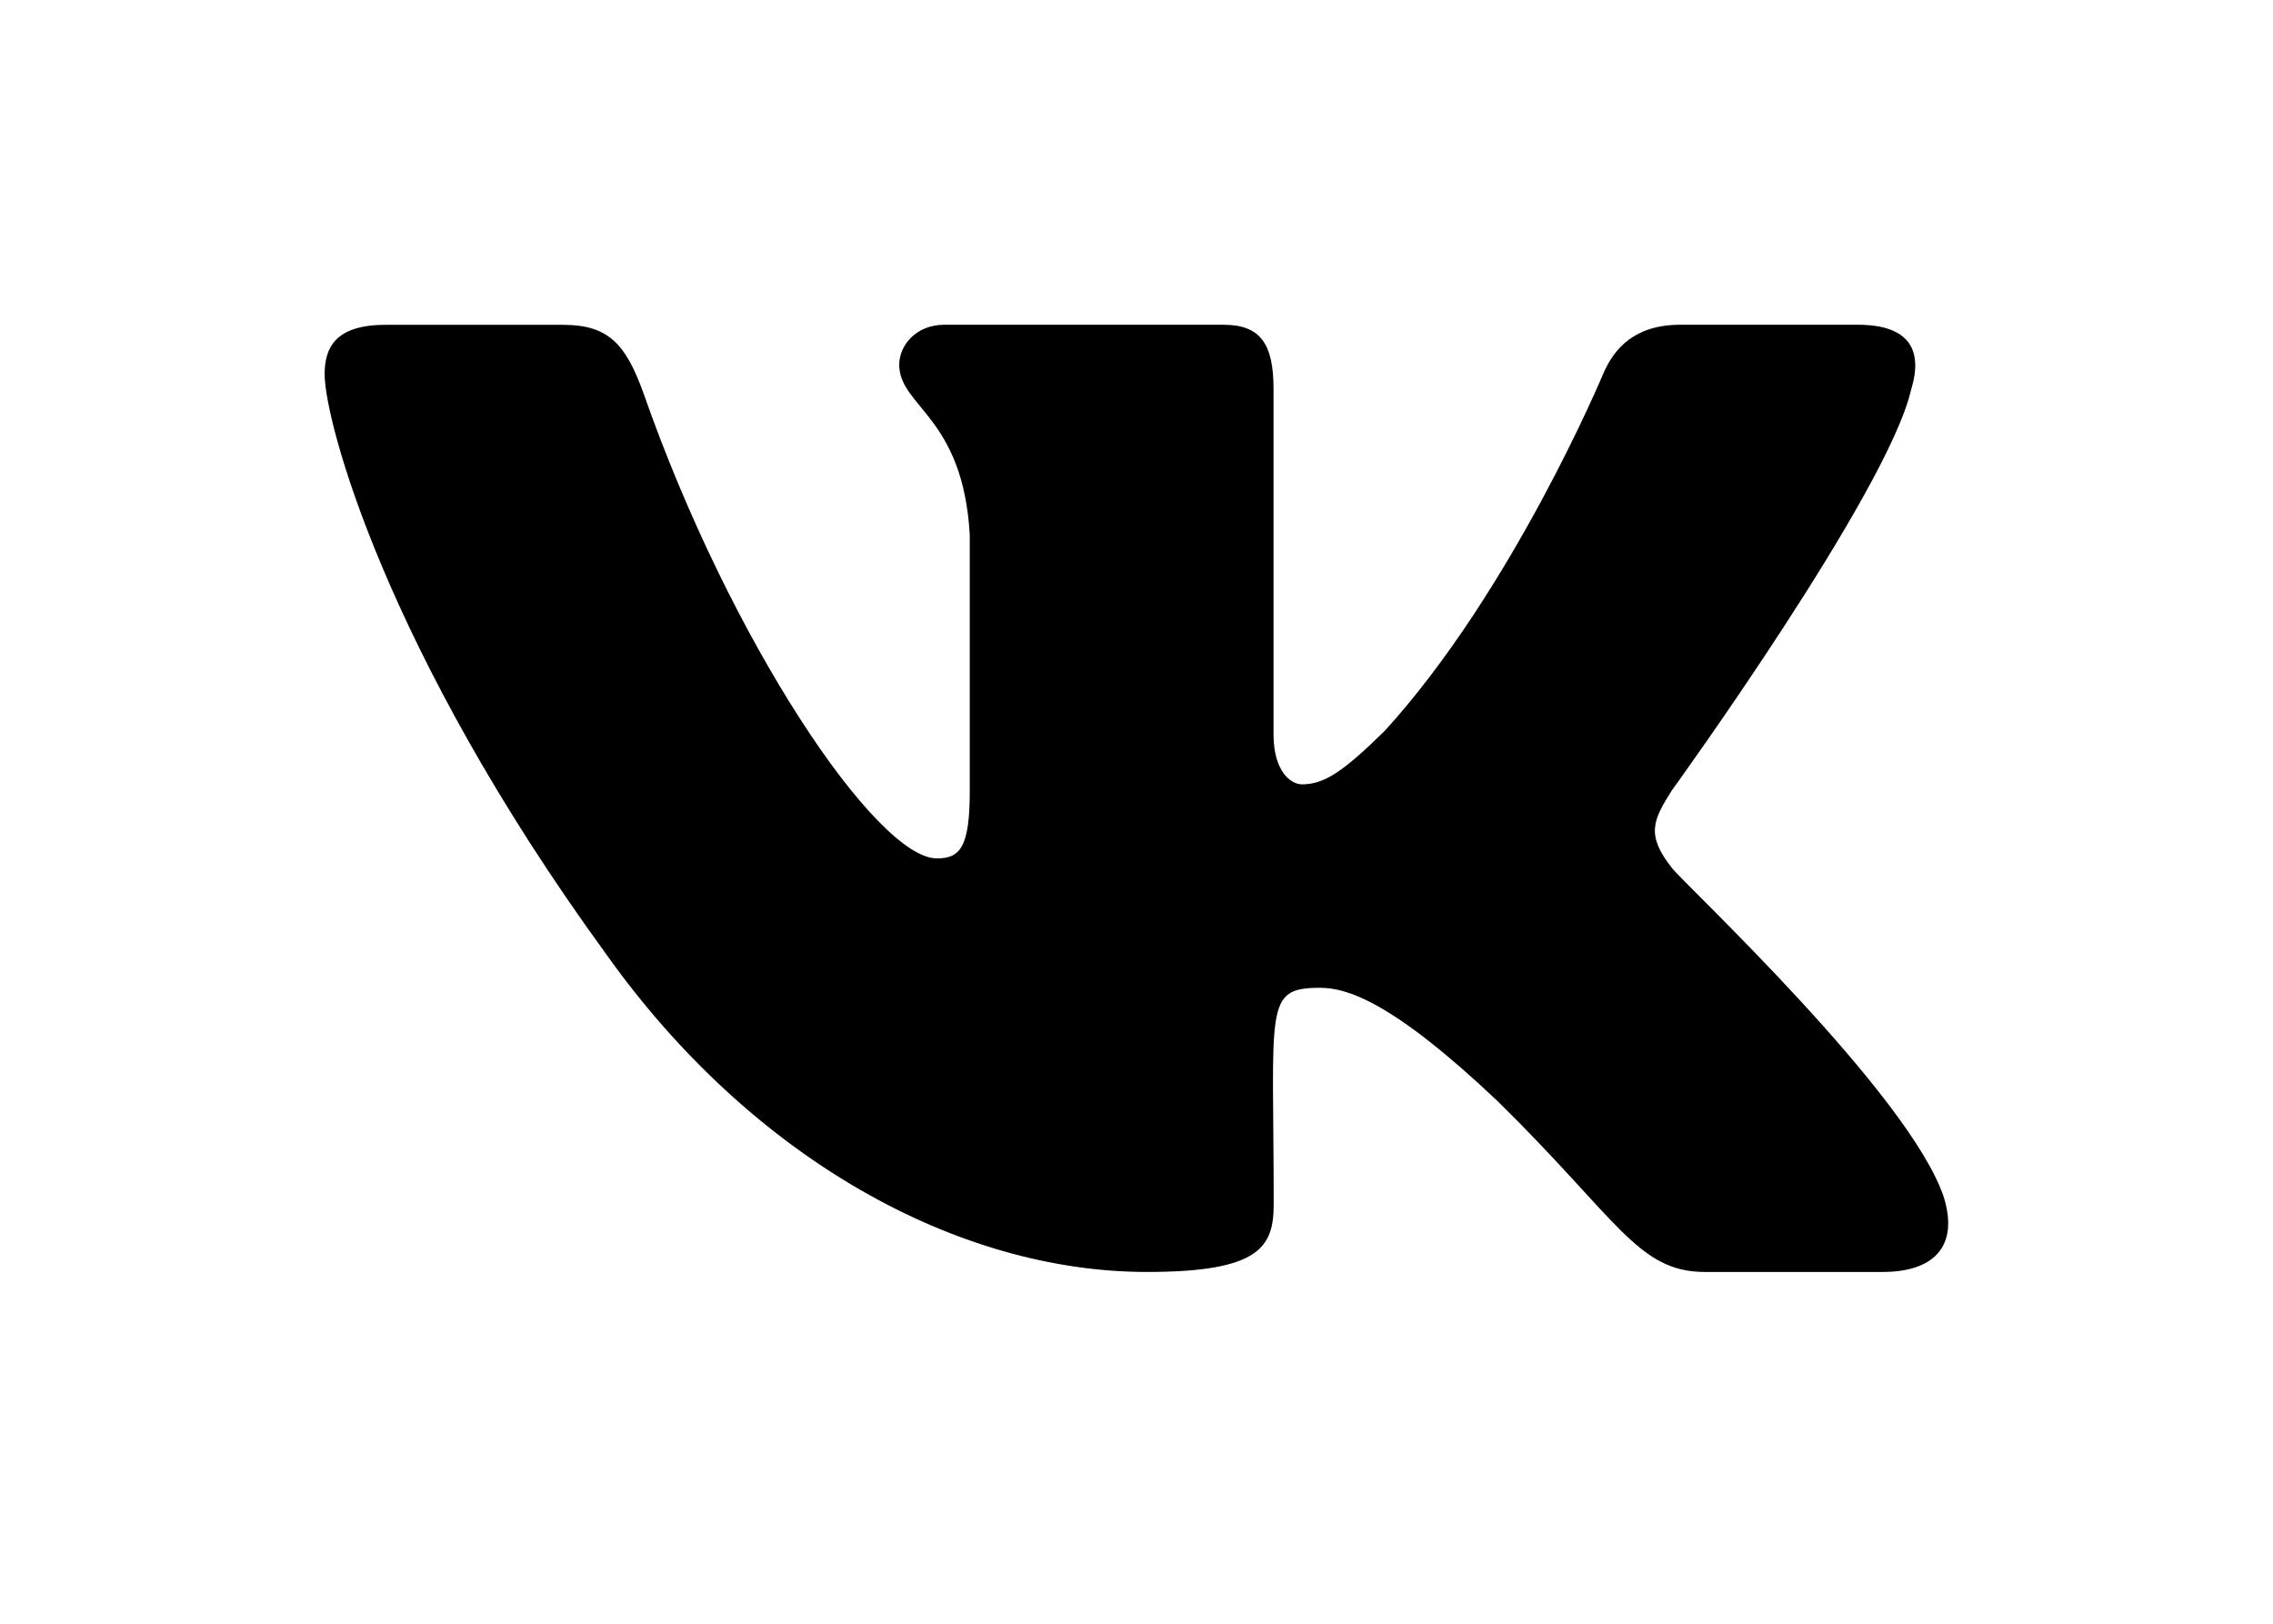 <svg width="28" height="20" viewBox="0 0 28 20" fill="none" xmlns="http://www.w3.org/2000/svg">
<g filter="url(#filter0_d)">
<path d="M16.595 6.69C16.272 6.282 16.364 6.1 16.595 5.735C16.599 5.731 19.268 2.042 19.544 0.791L19.545 0.791C19.682 0.335 19.545 -0 18.884 -0H16.698C16.141 -0 15.884 0.287 15.747 0.609C15.747 0.609 14.633 3.274 13.058 5.002C12.55 5.501 12.315 5.661 12.038 5.661C11.901 5.661 11.688 5.501 11.688 5.045V0.791C11.688 0.244 11.533 -0 11.072 -0H7.633C7.284 -0 7.077 0.255 7.077 0.492C7.077 1.011 7.864 1.13 7.946 2.588V5.752C7.946 6.446 7.82 6.573 7.541 6.573C6.797 6.573 4.993 3.897 3.924 0.835C3.708 0.241 3.497 0.001 2.937 0.001H0.749C0.125 0.001 -0.001 0.288 -0.001 0.61C-0.001 1.178 0.742 4.004 3.456 7.737C5.264 10.286 7.811 11.667 10.127 11.667C11.52 11.667 11.69 11.36 11.69 10.832C11.69 8.397 11.564 8.167 12.262 8.167C12.585 8.167 13.142 8.327 14.442 9.557C15.928 11.014 16.172 11.667 17.003 11.667H19.19C19.814 11.667 20.129 11.36 19.948 10.755C19.532 9.482 16.722 6.865 16.595 6.69Z" fill="black"/>
</g>
<defs>
<filter id="filter0_d" x="-0.001" y="-0" width="28" height="19.667" filterUnits="userSpaceOnUse" color-interpolation-filters="sRGB">
<feFlood flood-opacity="0" result="BackgroundImageFix"/>
<feColorMatrix in="SourceAlpha" type="matrix" values="0 0 0 0 0 0 0 0 0 0 0 0 0 0 0 0 0 0 127 0"/>
<feOffset dx="4" dy="4"/>
<feGaussianBlur stdDeviation="2"/>
<feColorMatrix type="matrix" values="0 0 0 0 0 0 0 0 0 0 0 0 0 0 0 0 0 0 0.25 0"/>
<feBlend mode="normal" in2="BackgroundImageFix" result="effect1_dropShadow"/>
<feBlend mode="normal" in="SourceGraphic" in2="effect1_dropShadow" result="shape"/>
</filter>
</defs>
</svg>
